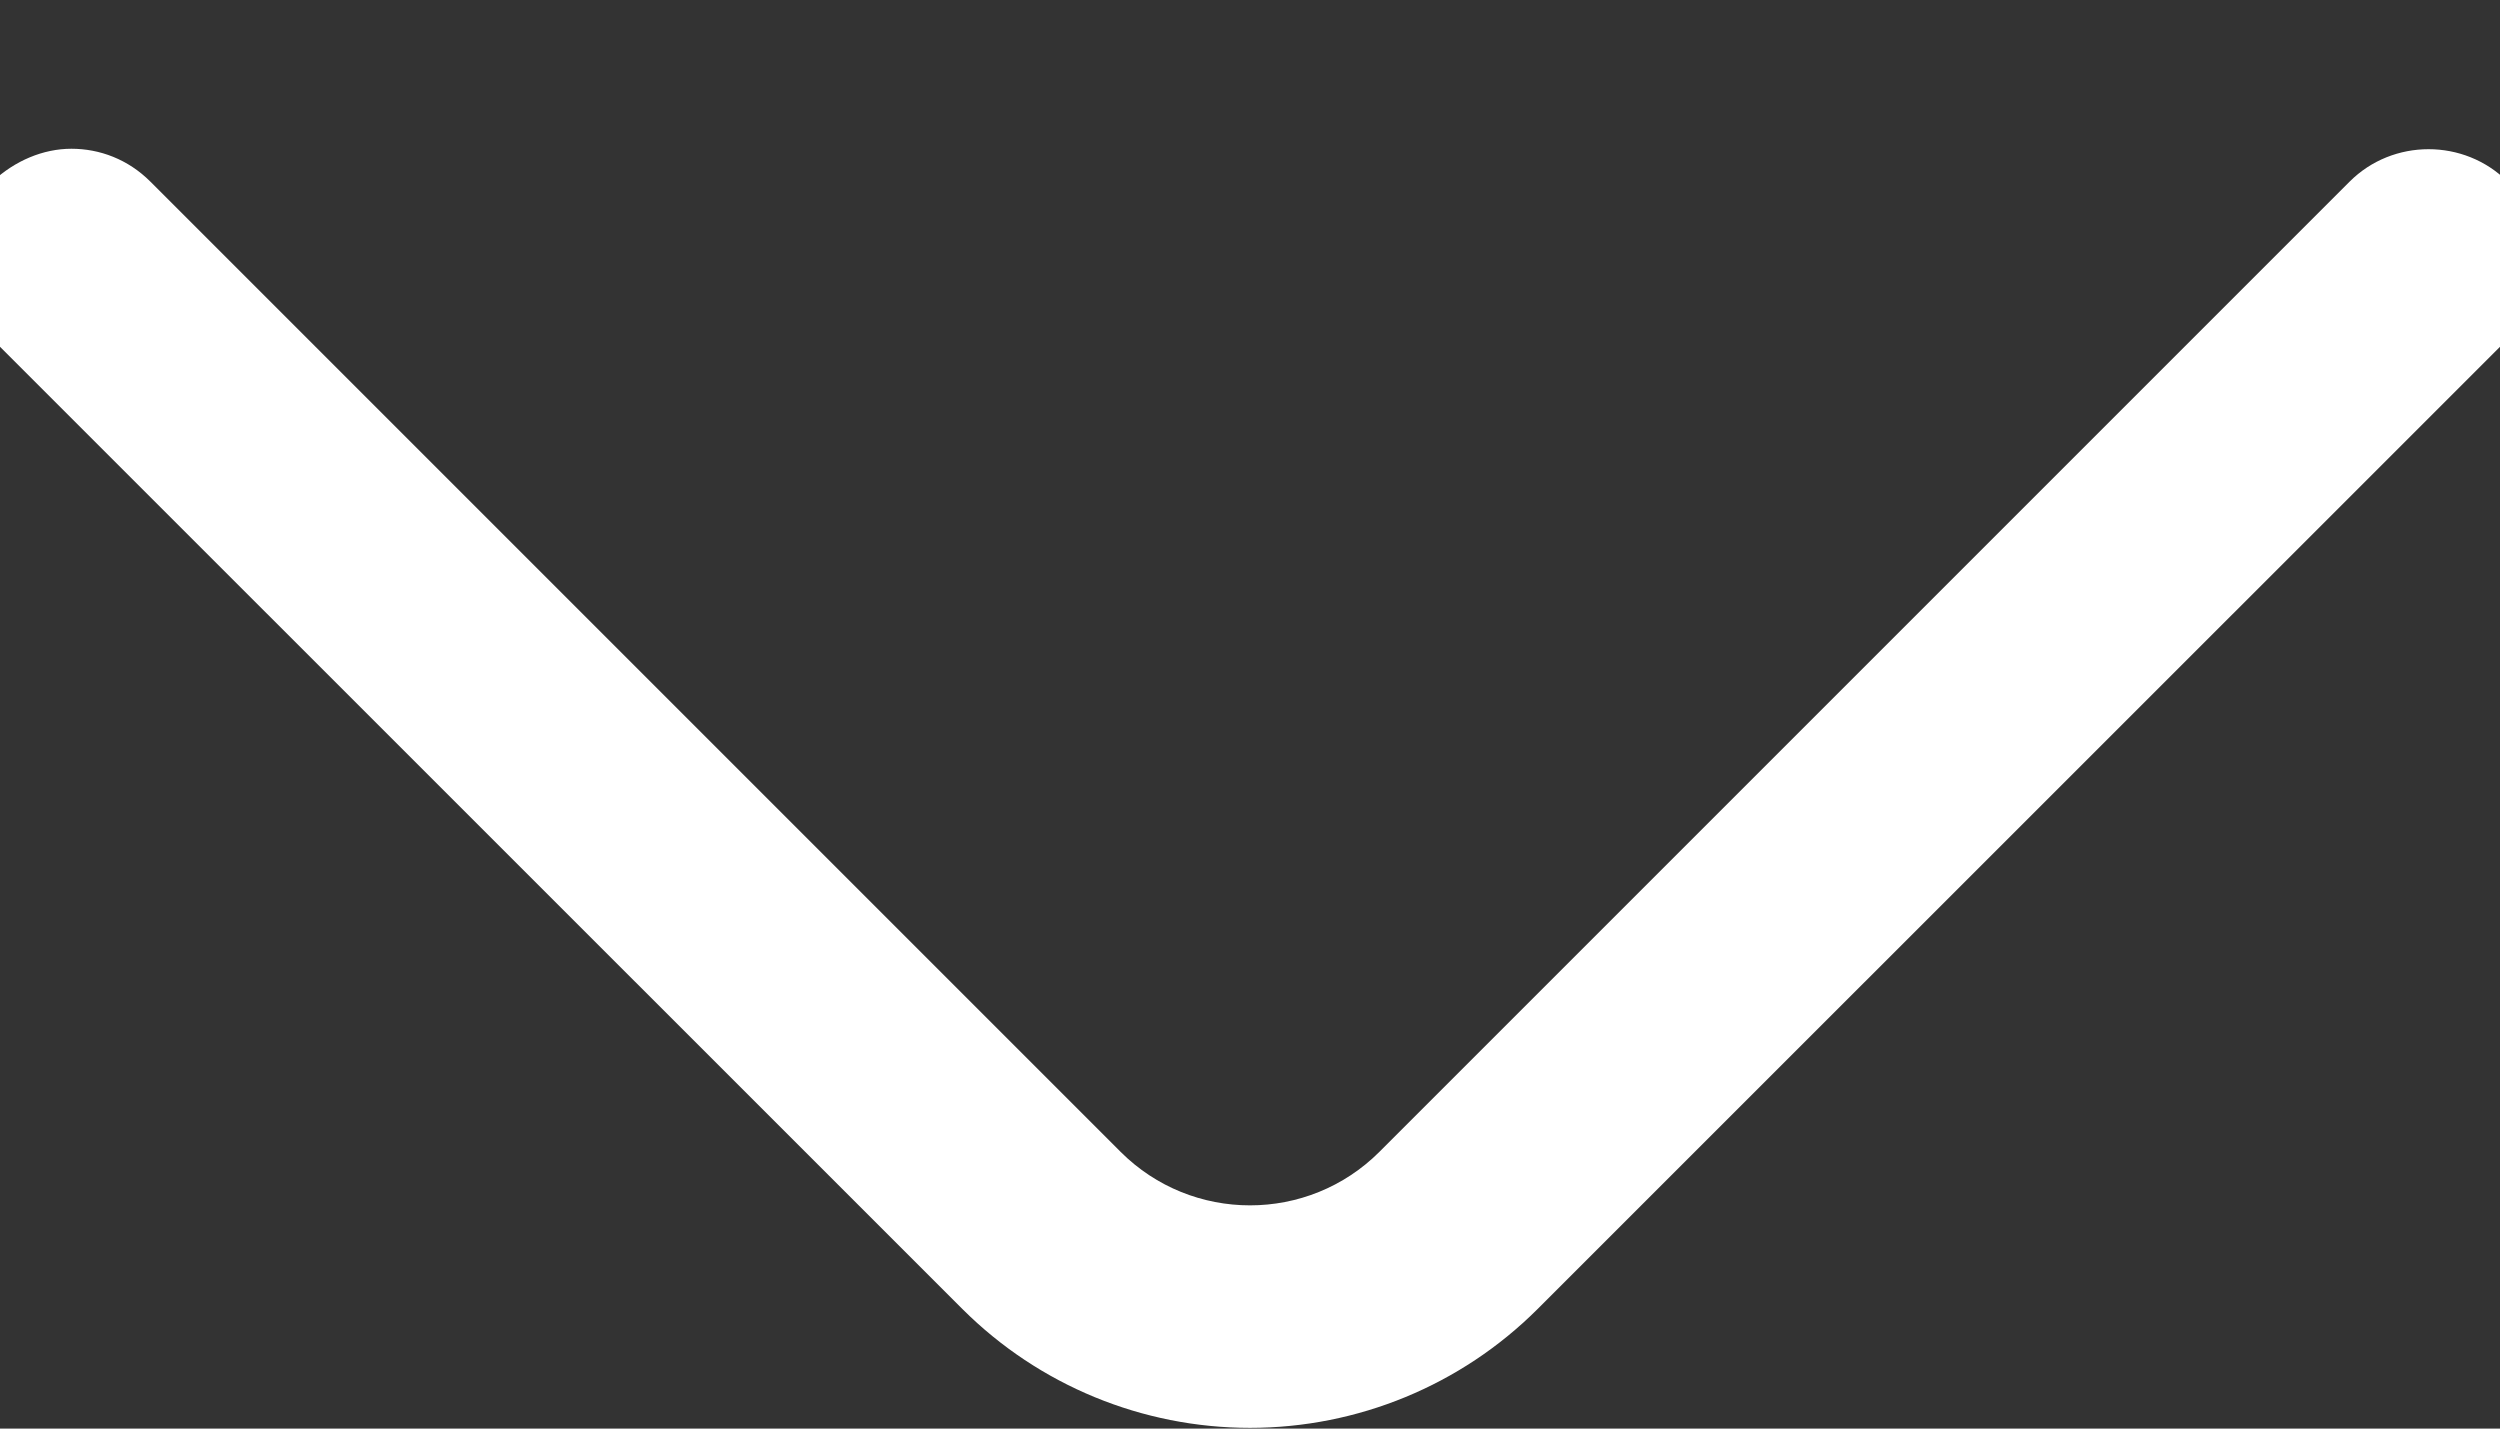 <svg width="14" height="8" viewBox="0 0 14 8" fill="none" xmlns="http://www.w3.org/2000/svg">
<rect x="0" y="0" width="14" height="8" fill="#333333" stroke="none"/>
<g clip-path="url(#clip0_6_3)">
<path d="M0.4 0.833C0.558 0.833 0.717 0.892 0.842 1.017L6.275 6.45C6.675 6.85 7.325 6.85 7.725 6.45L13.158 1.017C13.4 0.775 13.8 0.775 14.042 1.017C14.158 1.134 14.223 1.293 14.223 1.458C14.223 1.624 14.158 1.782 14.042 1.9L8.608 7.333C8.181 7.758 7.603 7.996 7 7.996C6.397 7.996 5.819 7.758 5.392 7.333L-0.042 1.9C-0.283 1.658 -0.283 1.258 -0.042 1.017C0.083 0.9 0.242 0.833 0.4 0.833Z" fill="white"/>
</g>
<defs>
<clipPath id="clip0_6_3">
<rect width="14" height="8" fill="white" transform="matrix(-1 0 0 -1 14 8)"/>
</clipPath>
</defs>
</svg>
